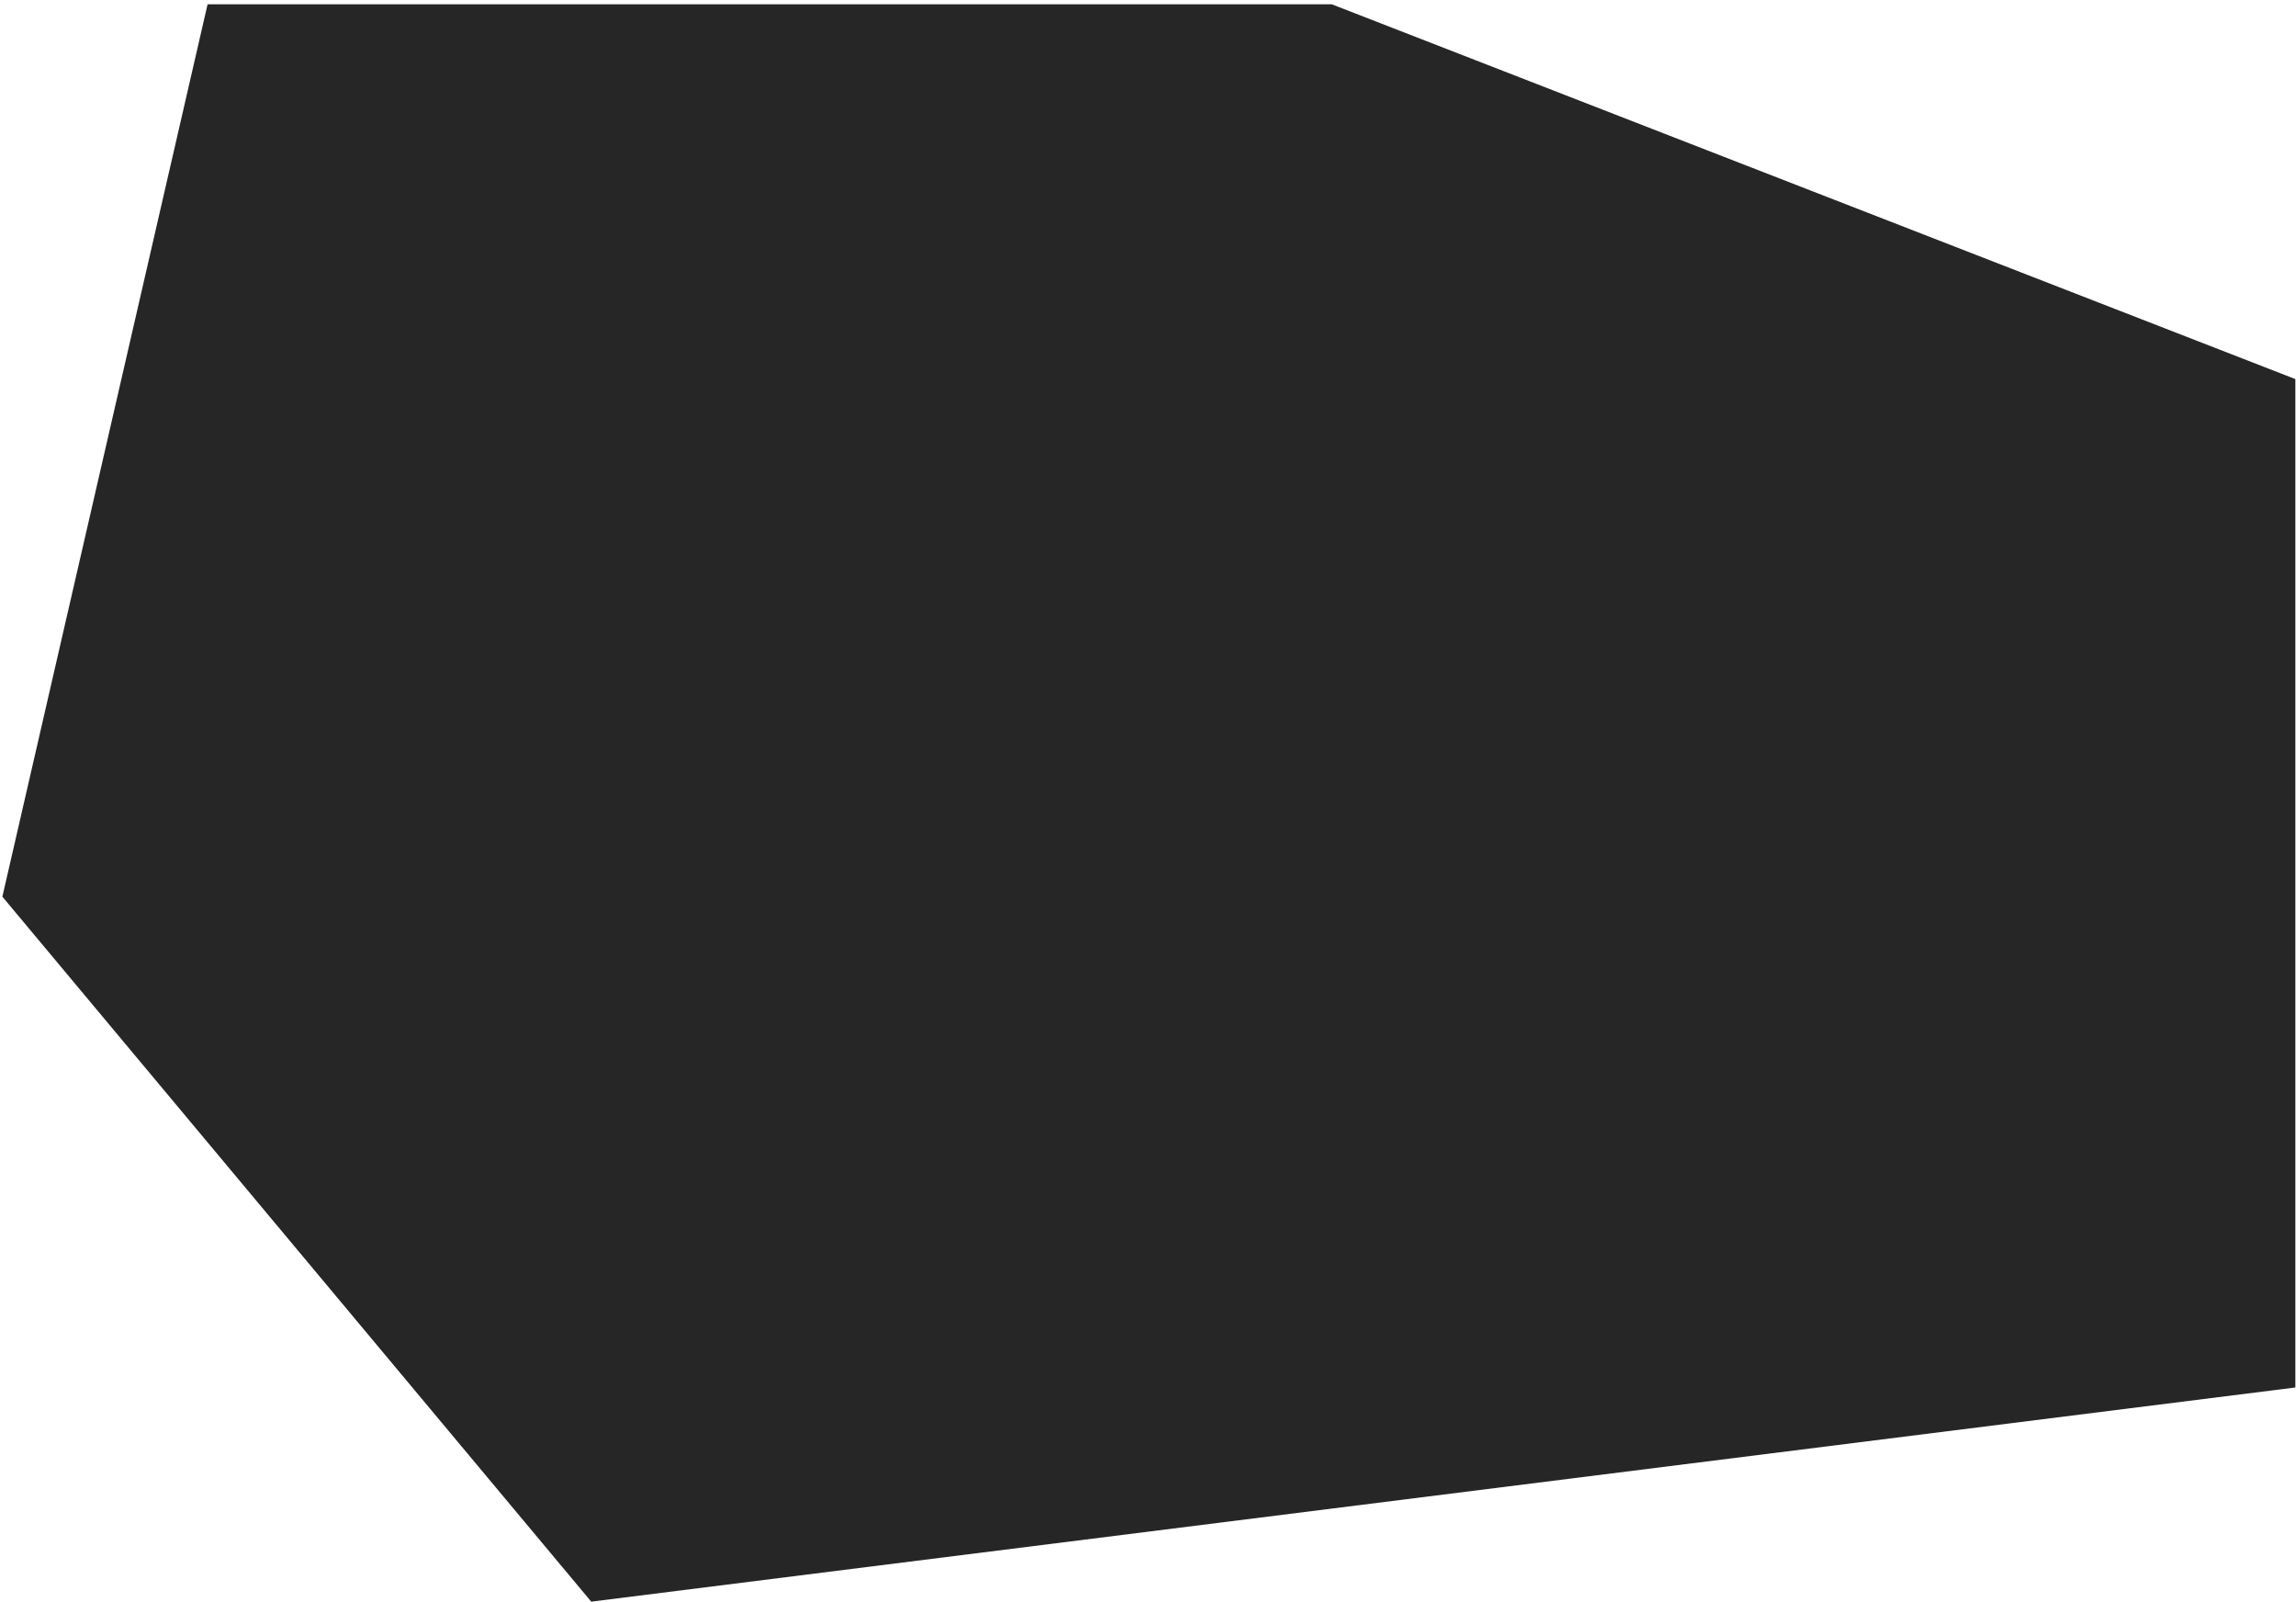 <svg width="486" height="339" viewBox="0 0 486 339" fill="none" xmlns="http://www.w3.org/2000/svg">
<path d="M43.94 0.908L281.899 0.908L485.863 80.227V293.635L125.148 338.961L0.502 189.764L43.94 0.908Z" fill="#262626"/>
</svg>
